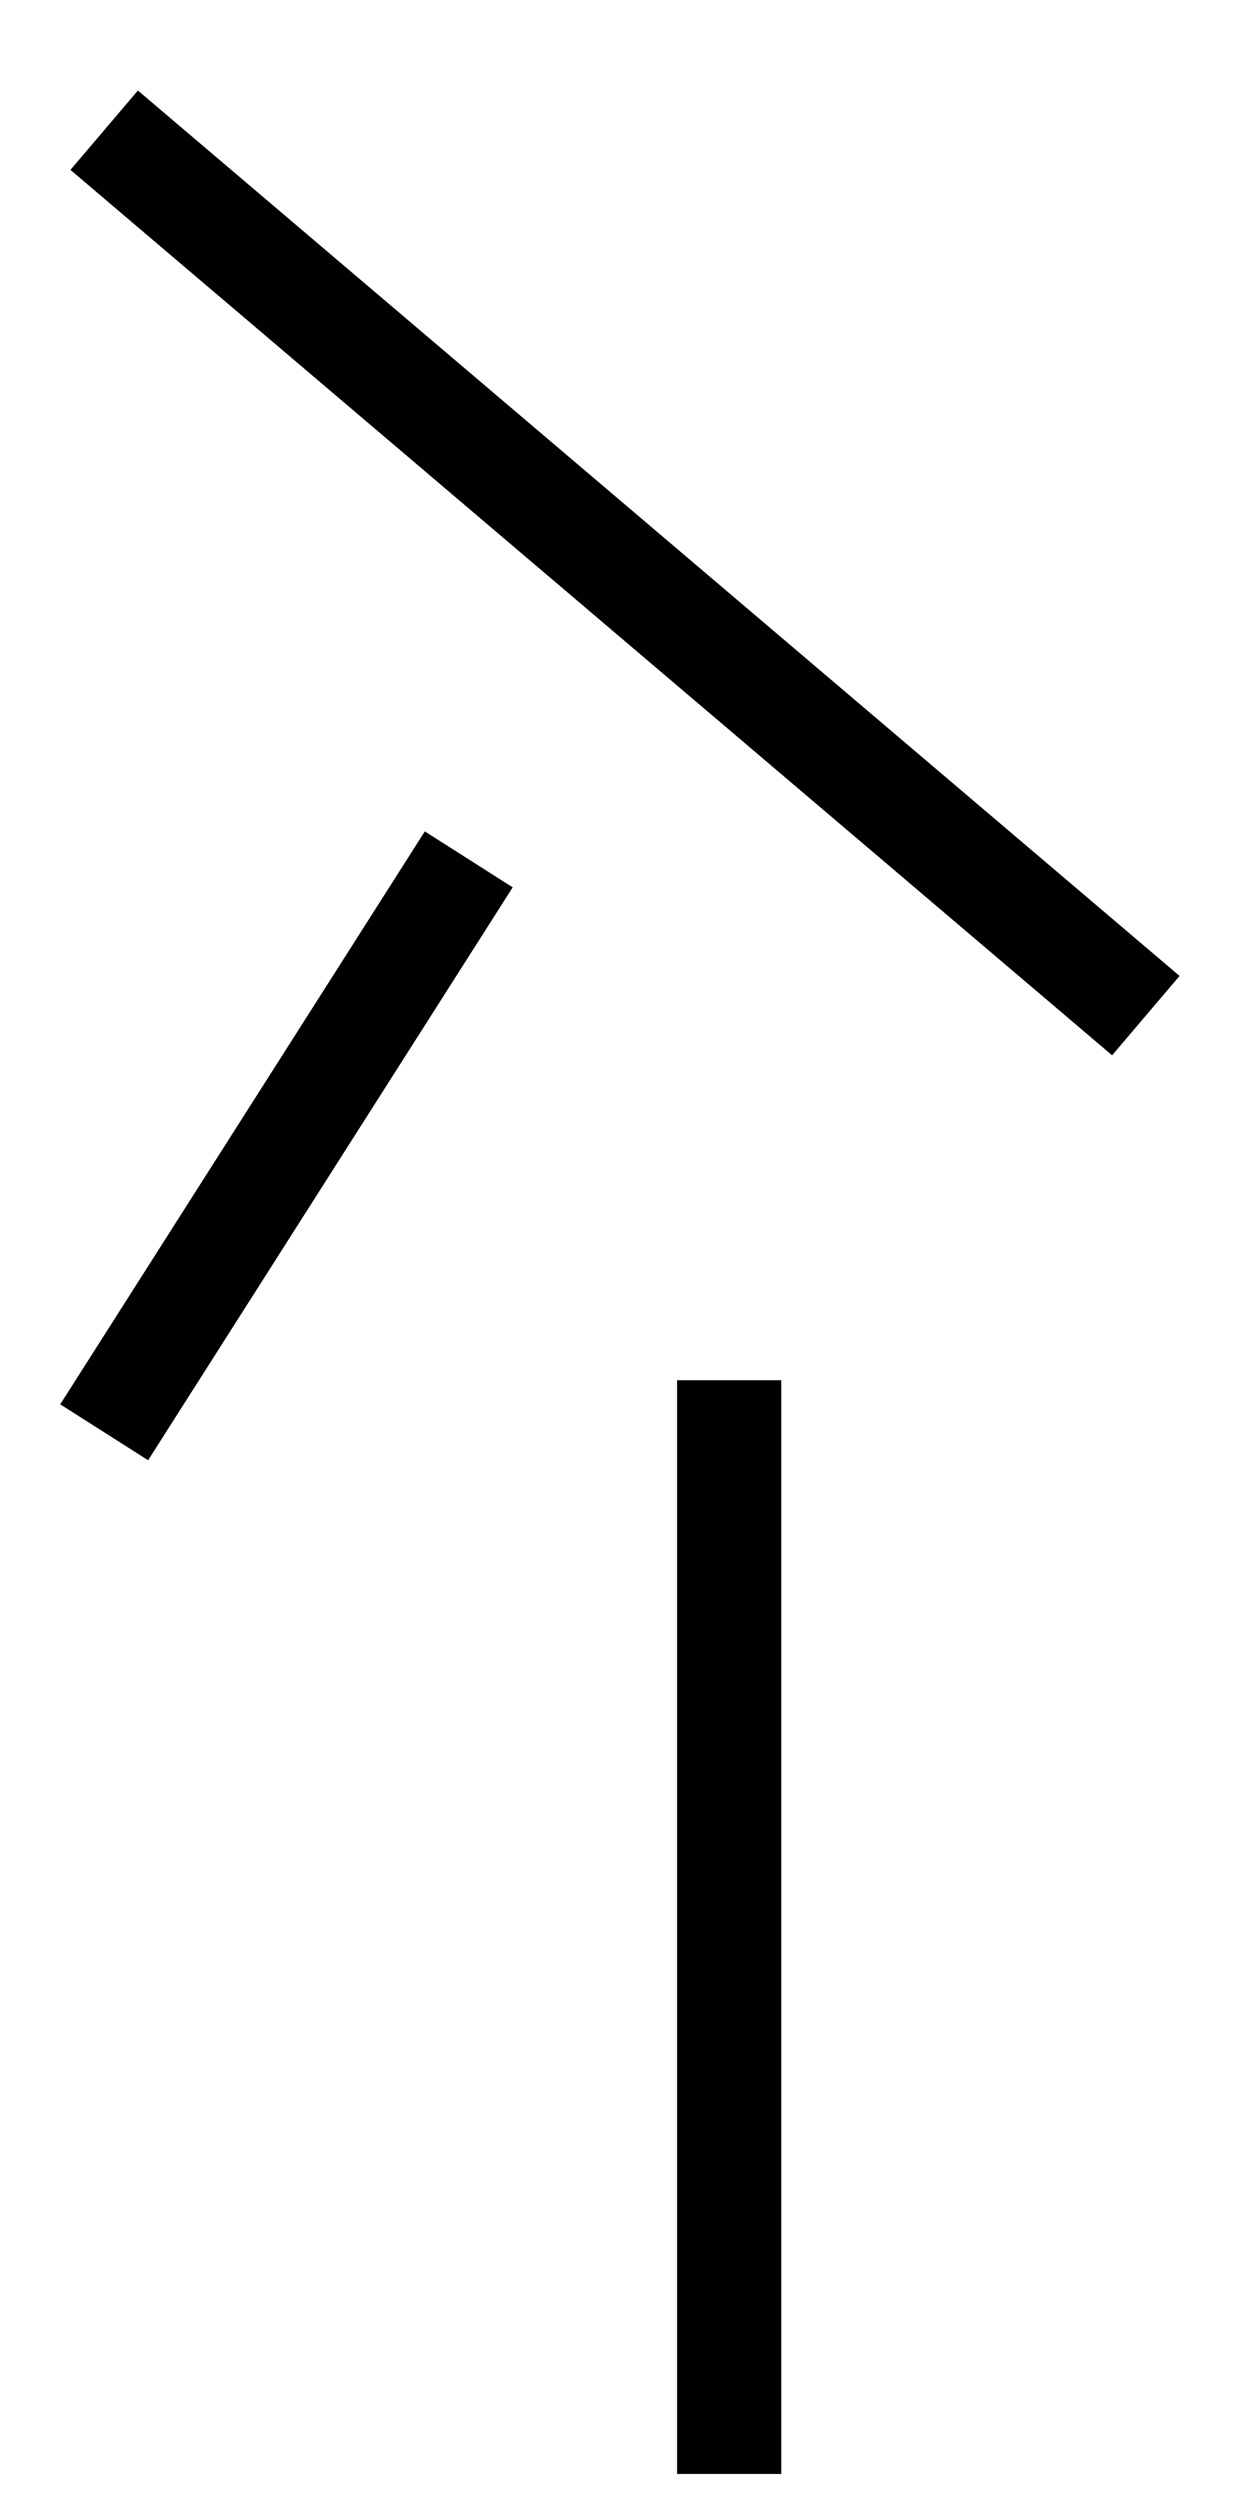 <svg width="12" height="24" viewBox="0 0 12 24" fill="none" xmlns="http://www.w3.org/2000/svg">
<path d="M1 1.25L11 9.75" stroke="black"/>
<path d="M4.5 8.25L1 13.75" stroke="black"/>
<path d="M7 13.25V23.75" stroke="black"/>
</svg>

